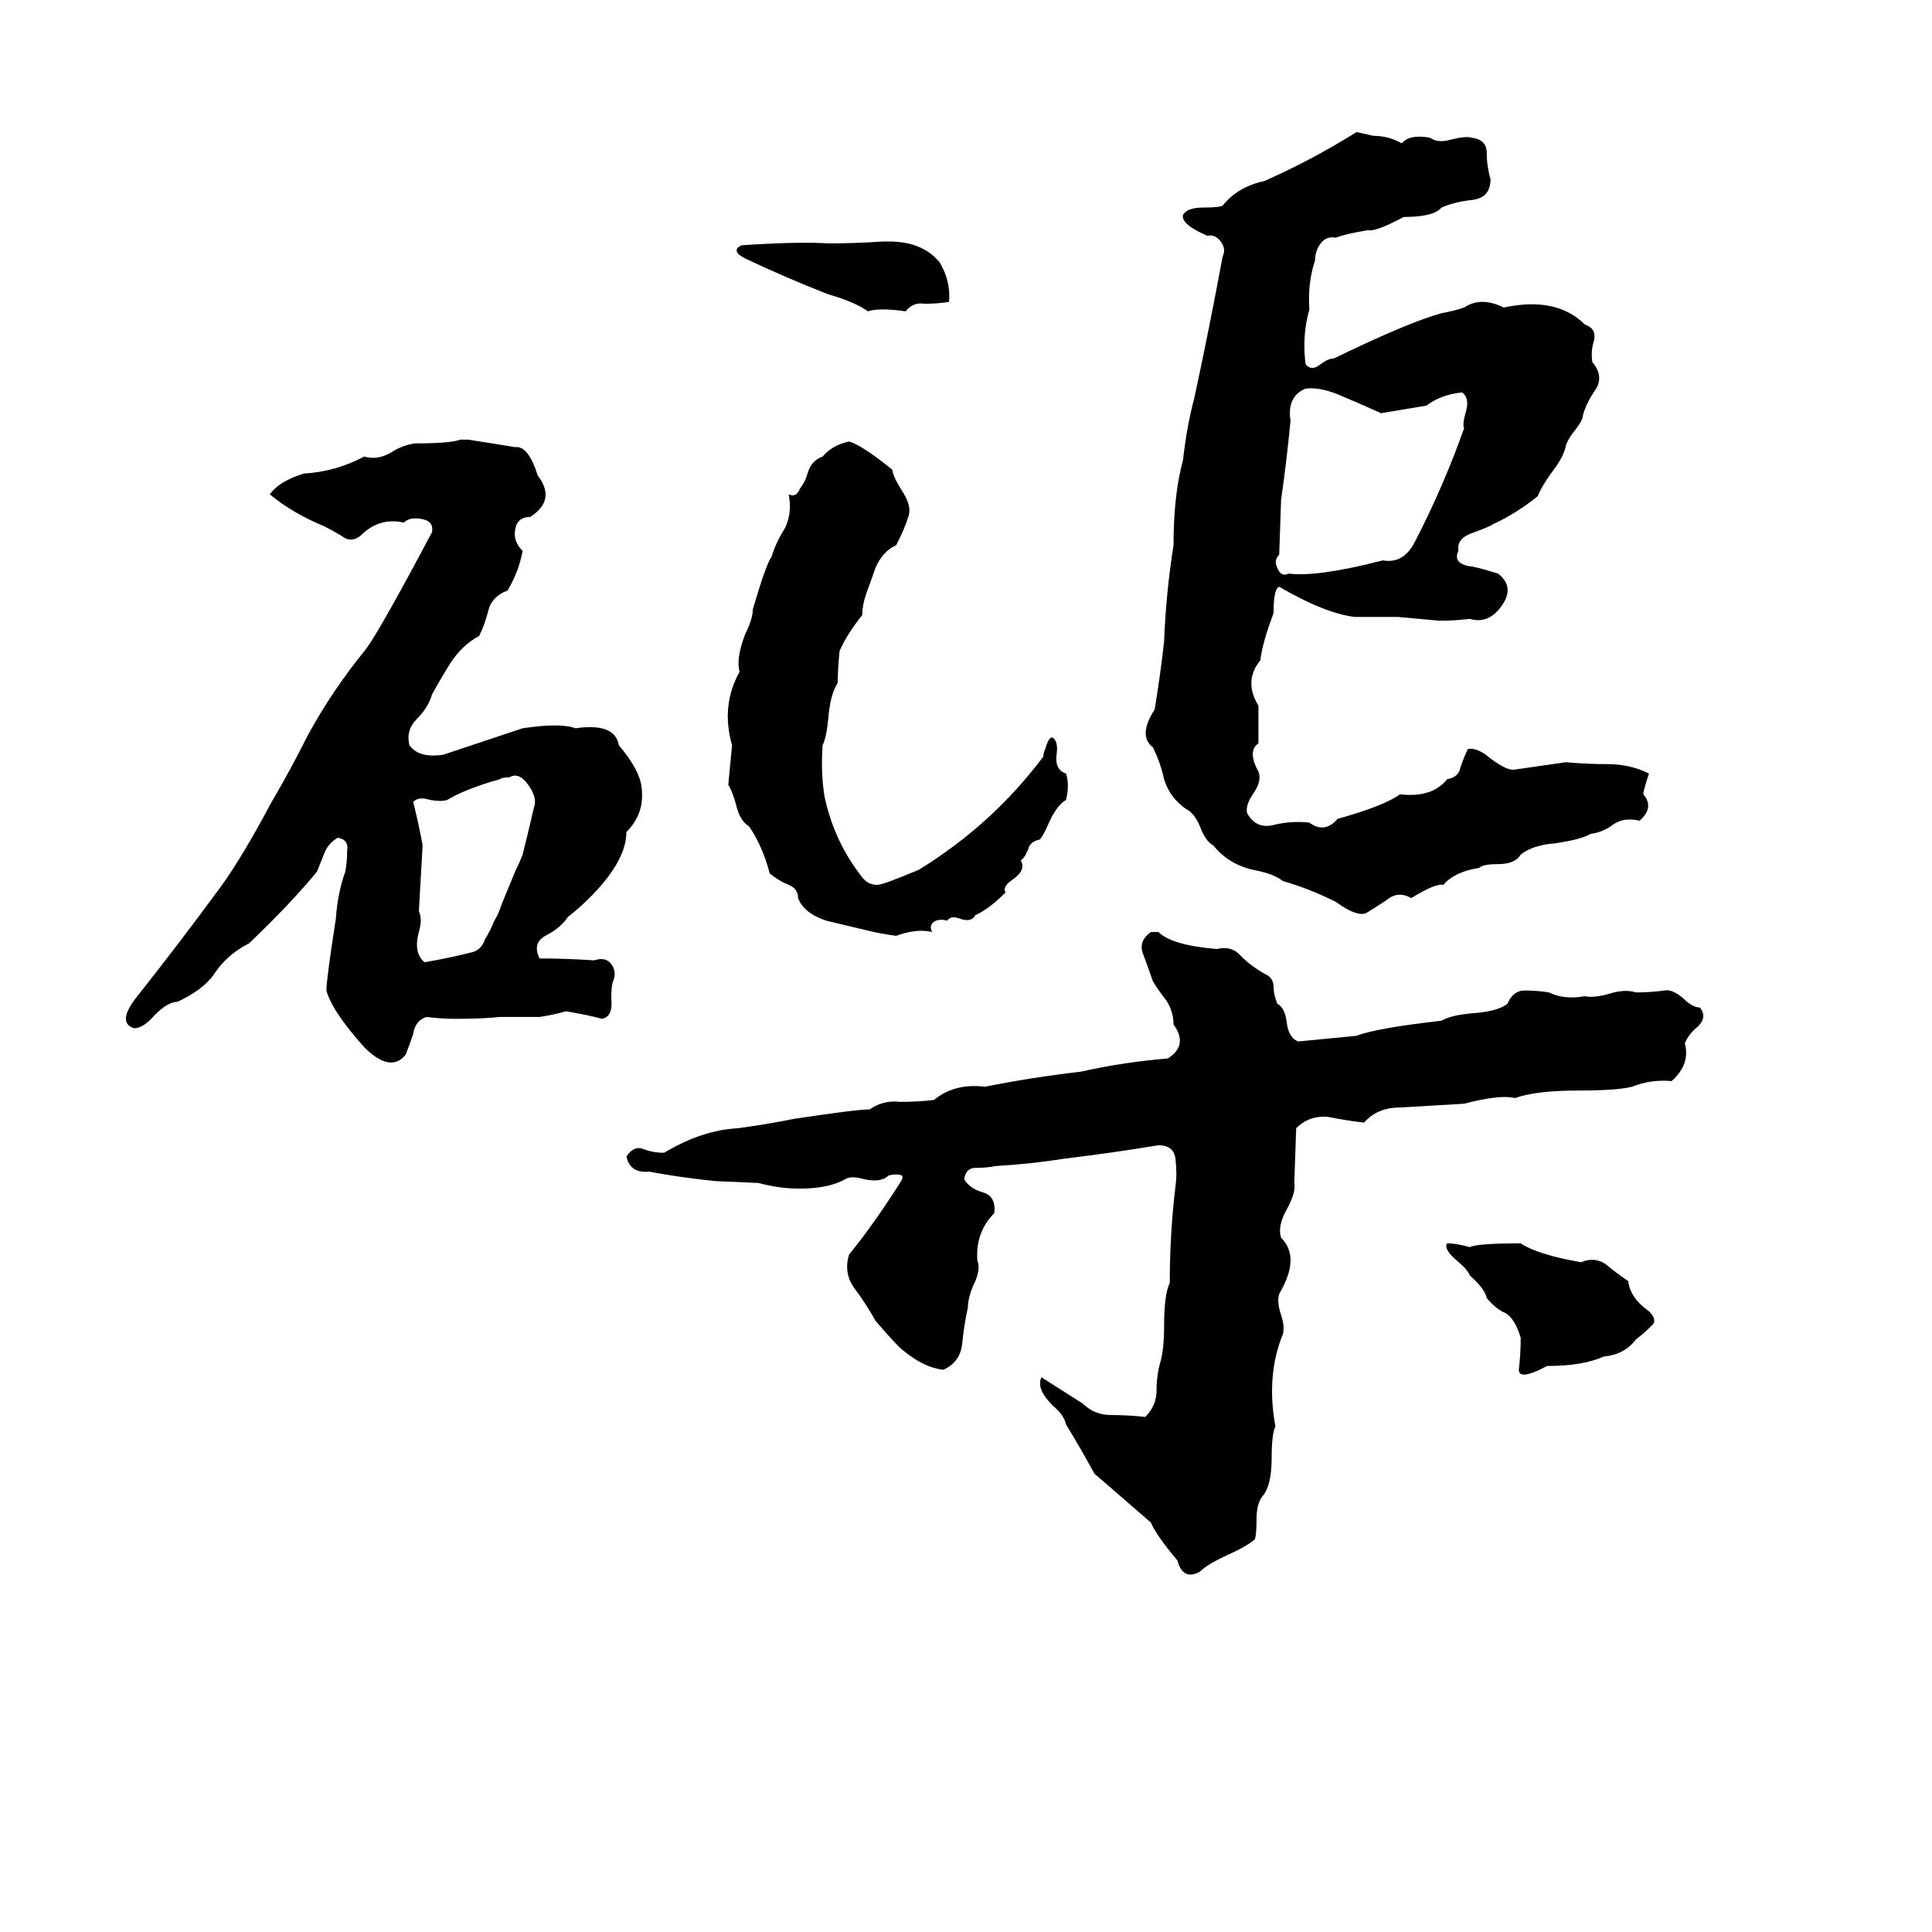 <svg xmlns="http://www.w3.org/2000/svg" viewBox="0 -800 1024 1024">
	<path fill="#000000" d="M719 -730L728 -728Q736 -728 743 -724Q747 -729 758 -727Q762 -724 769 -726Q777 -728 780 -727Q788 -726 788 -719Q788 -712 790 -705Q790 -695 780 -694Q771 -693 764 -690Q760 -685 744 -685Q729 -677 725 -678Q713 -676 708 -674Q703 -675 700 -671Q697 -667 697 -662Q693 -650 694 -636Q690 -622 692 -607Q695 -603 700 -607Q704 -610 707 -610Q746 -629 764 -634Q770 -635 776 -637Q785 -643 797 -637Q825 -643 840 -628Q846 -626 845 -620Q843 -614 844 -608Q850 -601 846 -594Q841 -587 839 -580Q839 -577 834 -571Q831 -567 830 -564Q829 -558 822 -549Q817 -542 815 -537Q804 -528 791 -522Q790 -521 779 -517Q772 -514 773 -508Q770 -502 778 -500Q781 -500 794 -496Q803 -489 796 -479Q789 -469 779 -472Q771 -471 763 -471L741 -473Q730 -473 718 -473Q702 -475 678 -489Q675 -488 675 -475Q669 -459 668 -450Q659 -439 667 -426Q667 -416 667 -406Q661 -402 667 -391Q669 -386 664 -379Q660 -373 661 -369Q666 -360 676 -363Q685 -365 694 -364Q702 -358 709 -366Q734 -373 742 -379Q759 -377 767 -387Q773 -388 774 -393Q776 -399 778 -403Q783 -404 790 -398Q798 -392 802 -392Q816 -394 830 -396Q841 -395 852 -395Q864 -395 874 -390Q871 -381 871 -379Q877 -372 869 -365Q861 -367 855 -363Q850 -359 843 -358Q838 -355 824 -353Q812 -352 806 -347Q803 -342 794 -342Q786 -342 784 -340Q771 -338 765 -331Q761 -332 748 -324Q741 -328 735 -323Q729 -319 724 -316Q719 -314 708 -322Q694 -329 680 -333Q675 -337 664 -339Q651 -342 643 -352Q639 -354 636 -362Q633 -369 629 -371Q620 -377 617 -387Q615 -396 611 -404Q603 -410 612 -424Q615 -442 617 -460Q618 -486 622 -511Q622 -538 627 -556Q629 -574 633 -589Q641 -626 648 -664Q650 -668 647 -672Q644 -676 640 -675Q626 -681 627 -686Q629 -690 638 -690Q646 -690 648 -691Q656 -701 670 -704Q695 -715 719 -730ZM468 -672H471Q489 -672 498 -661Q504 -651 503 -640Q497 -639 490 -639Q484 -640 480 -635Q466 -637 460 -635Q453 -640 439 -644Q416 -653 395 -663Q387 -667 393 -670Q423 -672 439 -671Q454 -671 468 -672ZM692 -594Q682 -590 684 -577Q682 -556 679 -535L678 -506Q675 -503 677 -499Q679 -494 683 -496Q698 -494 733 -503Q744 -501 750 -513Q765 -542 776 -573Q775 -575 777 -582Q779 -589 775 -592Q764 -591 756 -585Q744 -583 732 -581Q721 -586 709 -591Q699 -595 692 -594ZM244 -567H248Q261 -565 273 -563Q280 -564 285 -548Q295 -535 281 -526Q274 -526 273 -519Q272 -513 277 -508Q275 -497 269 -487Q261 -484 259 -477Q257 -469 254 -463Q245 -458 239 -449Q234 -441 229 -432Q227 -425 221 -419Q215 -413 217 -405Q222 -398 235 -400Q256 -407 277 -414Q297 -417 305 -414Q326 -417 328 -405Q339 -392 340 -383Q342 -369 332 -359Q332 -346 318 -330Q310 -321 301 -314Q297 -308 289 -304Q282 -300 286 -292Q300 -292 315 -291Q321 -293 324 -289Q327 -285 325 -280Q324 -278 324 -271Q325 -261 319 -260Q312 -262 300 -264Q293 -262 286 -261Q276 -261 265 -261Q256 -260 241 -260Q234 -260 226 -261Q220 -259 219 -252Q217 -246 215 -241Q207 -231 193 -245Q176 -264 173 -275Q173 -281 178 -313Q179 -327 183 -338Q184 -343 184 -349Q185 -355 179 -356Q174 -353 172 -348Q170 -343 168 -338Q154 -321 132 -300Q120 -294 113 -283Q107 -275 94 -269Q89 -269 82 -262Q76 -255 71 -255Q62 -258 72 -271Q95 -300 117 -330Q128 -345 144 -375Q154 -392 163 -410Q176 -434 194 -456Q202 -467 229 -518Q230 -524 223 -525Q217 -526 214 -523Q201 -526 191 -516Q186 -512 181 -516Q176 -519 172 -521Q155 -528 143 -538Q148 -545 161 -549Q178 -550 193 -558Q200 -556 207 -560Q213 -564 220 -565Q239 -565 244 -567ZM450 -566Q457 -564 473 -551Q473 -548 478 -540Q484 -531 481 -525Q480 -521 475 -511Q468 -508 464 -499Q463 -496 459 -485Q457 -479 457 -474Q449 -464 445 -455Q444 -445 444 -438Q440 -432 439 -419Q438 -409 436 -405Q435 -390 437 -378Q442 -354 457 -335Q460 -331 465 -331Q468 -331 487 -339Q526 -363 553 -399Q553 -401 554 -403Q556 -410 558 -409Q561 -407 560 -400Q559 -392 565 -390Q567 -384 565 -376Q560 -373 556 -364Q553 -357 551 -355Q546 -354 545 -350Q543 -345 541 -344Q544 -339 537 -334Q531 -330 533 -327Q524 -318 517 -315Q515 -311 509 -313Q504 -315 502 -312Q499 -313 496 -312Q492 -310 494 -306Q486 -308 475 -304Q467 -305 459 -307Q442 -311 438 -312Q426 -316 423 -324Q423 -329 418 -331Q413 -333 408 -337Q404 -352 397 -362Q392 -365 390 -374Q388 -381 386 -384Q387 -394 388 -405Q382 -426 392 -444Q390 -451 395 -464Q399 -472 399 -477Q406 -501 409 -505Q411 -512 416 -520Q420 -528 418 -538Q422 -536 424 -541Q427 -545 428 -549Q430 -556 436 -558Q441 -564 450 -566ZM270 -388Q266 -388 265 -387Q247 -382 237 -376Q234 -375 228 -376Q222 -378 219 -375Q222 -363 224 -352Q223 -334 222 -317Q224 -313 222 -306Q219 -295 225 -290Q237 -292 249 -295Q255 -296 257 -302Q260 -307 262 -312Q264 -315 266 -321L273 -338Q275 -342 277 -347Q280 -359 283 -372Q285 -377 280 -384Q275 -391 270 -388ZM610 -306H614Q621 -299 645 -297Q653 -299 658 -293Q663 -288 670 -284Q675 -282 675 -277Q675 -273 677 -268Q681 -266 682 -258Q683 -250 688 -248L719 -251Q729 -255 764 -259Q769 -262 781 -263Q794 -264 799 -268Q802 -275 808 -275Q815 -275 821 -274Q829 -270 840 -272Q844 -271 852 -273Q861 -276 867 -274Q875 -274 882 -275Q886 -276 892 -271Q897 -266 901 -266Q905 -261 900 -256Q895 -252 893 -247Q896 -236 886 -227Q875 -228 865 -224Q857 -222 837 -222Q814 -222 803 -218Q795 -220 776 -215Q759 -214 742 -213Q730 -213 723 -205Q714 -206 704 -208Q694 -209 687 -202L686 -173Q687 -168 682 -159Q677 -150 679 -144Q689 -134 679 -116Q676 -112 679 -103Q681 -97 680 -93Q671 -71 676 -44Q674 -40 674 -27Q674 -14 670 -8Q666 -4 666 5Q666 14 665 16Q660 20 651 24Q640 29 636 33Q627 38 624 27Q613 14 610 7Q595 -6 580 -19Q573 -32 565 -45Q564 -50 558 -55Q549 -64 552 -70Q563 -63 574 -56Q580 -50 589 -50Q598 -50 607 -49Q613 -55 613 -63Q613 -71 615 -78Q617 -85 617 -97Q617 -114 620 -120Q620 -146 623 -171Q624 -178 623 -186Q622 -193 614 -193Q590 -189 565 -186Q546 -183 528 -182Q523 -181 517 -181Q512 -181 511 -175Q514 -170 521 -168Q528 -166 527 -157Q517 -147 518 -132Q520 -127 516 -119Q513 -112 513 -107Q511 -98 510 -88Q509 -78 500 -74Q490 -75 479 -84Q476 -86 464 -100Q459 -109 453 -117Q447 -125 450 -135Q463 -151 477 -173Q479 -176 478 -177Q475 -178 471 -177Q467 -173 458 -175Q451 -177 448 -175Q439 -170 424 -170Q413 -170 402 -173L379 -174Q360 -176 344 -179Q334 -178 332 -187Q336 -193 341 -191Q346 -189 352 -189Q372 -201 391 -202Q406 -204 421 -207Q454 -212 461 -212Q468 -217 477 -216Q487 -216 495 -217Q506 -226 522 -224Q547 -229 573 -232Q595 -237 619 -239Q630 -246 622 -257Q622 -264 618 -270Q614 -275 611 -280Q609 -286 606 -294Q603 -301 610 -306ZM767 -141Q772 -141 779 -139Q783 -141 806 -141Q815 -135 838 -131Q845 -134 851 -130Q857 -125 863 -121Q864 -112 874 -105Q879 -100 875 -97Q871 -93 867 -90Q861 -82 850 -81Q839 -76 820 -76Q805 -68 805 -74Q806 -82 806 -91Q803 -101 798 -104Q793 -106 788 -112Q787 -117 779 -124Q778 -127 772 -132Q765 -138 767 -141Z"/>
</svg>